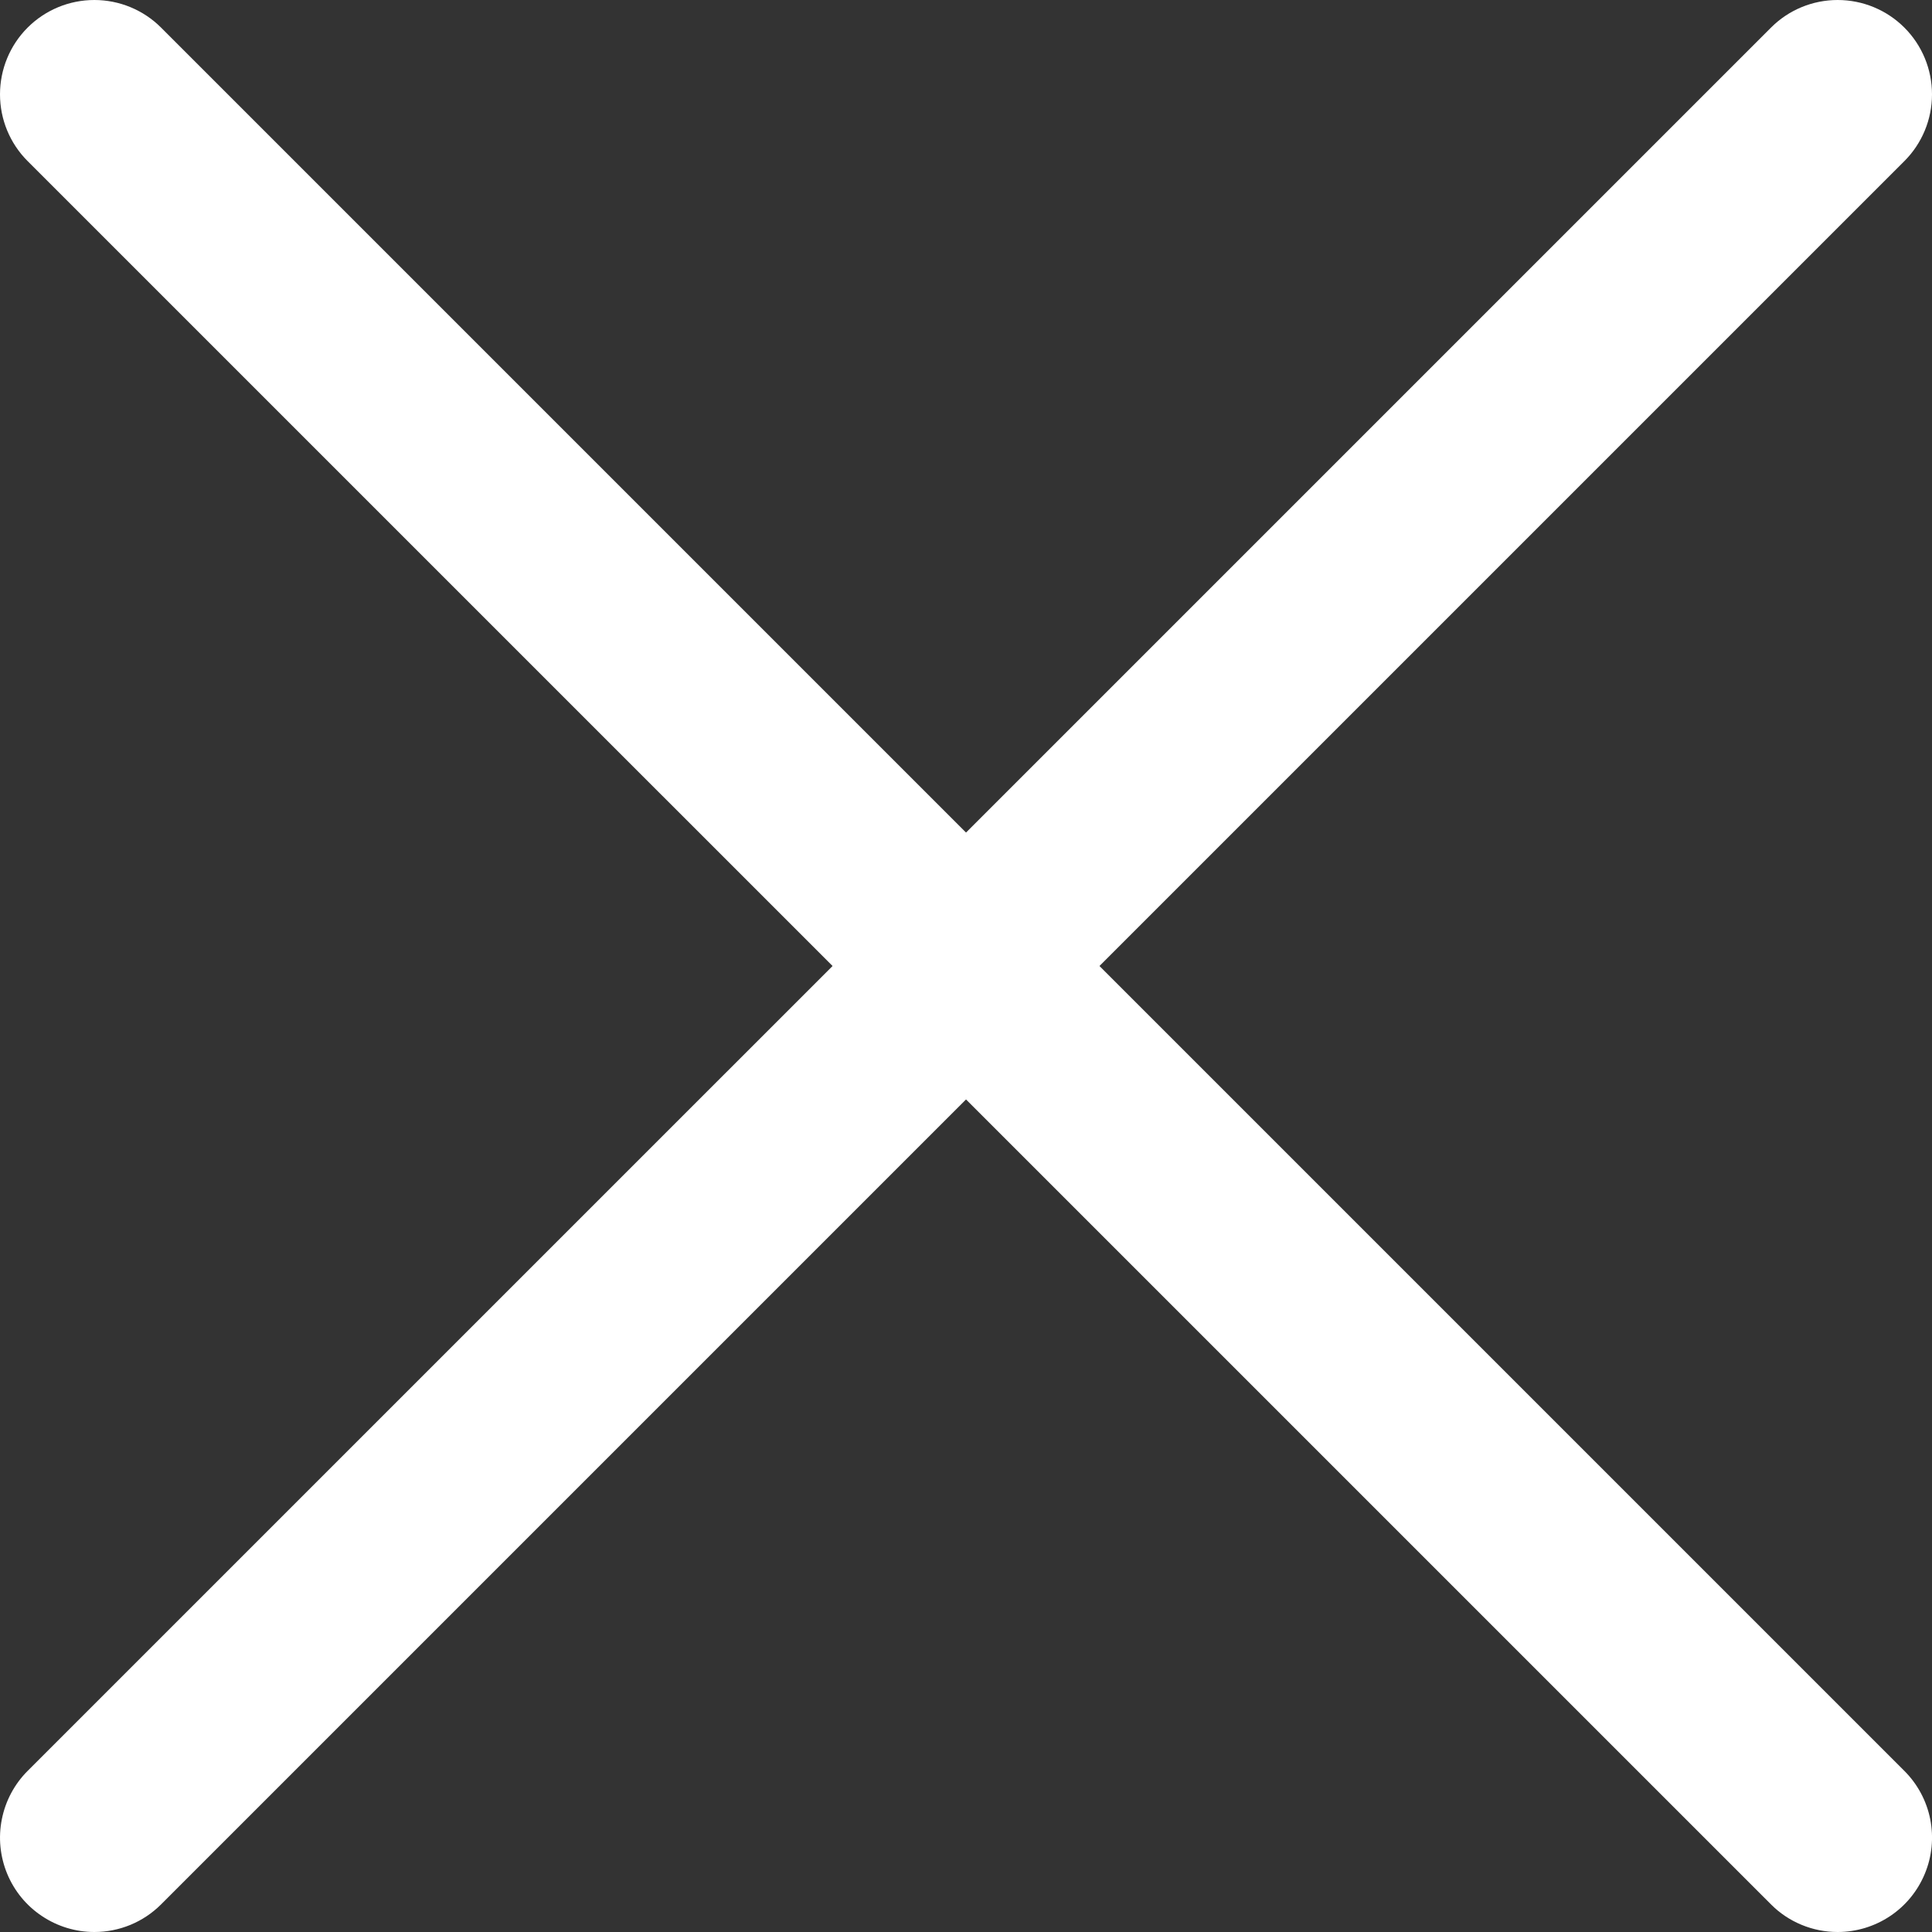 <svg width="24" height="24" viewBox="0 0 24 24" fill="none" xmlns="http://www.w3.org/2000/svg">
<rect x="0" y="0" width="24" height="24" fill="#333333" stroke="none"/>
<path d="M1.172 24C0.94 24 0.714 23.931 0.521 23.802C0.328 23.674 0.178 23.491 0.089 23.276C0.001 23.062 -0.023 22.827 0.023 22.599C0.068 22.372 0.179 22.163 0.343 21.999L22 0.343C22.219 0.123 22.517 -0 22.828 -0C23.139 -0 23.437 0.123 23.657 0.343C23.877 0.563 24 0.861 24 1.172C24 1.483 23.877 1.781 23.657 2.001L2.001 23.657C1.892 23.766 1.763 23.852 1.621 23.911C1.478 23.97 1.326 24 1.172 24Z" fill="white"/>
<path d="M22.828 24C22.674 24 22.522 23.97 22.38 23.911C22.237 23.852 22.108 23.766 22 23.657L0.343 2.001C0.123 1.781 0 1.483 0 1.172C0 0.861 0.123 0.563 0.343 0.343C0.563 0.123 0.861 -0 1.172 -0C1.483 -0 1.781 0.123 2.001 0.343L23.657 21.999C23.821 22.163 23.933 22.372 23.978 22.599C24.023 22.827 24 23.062 23.911 23.276C23.822 23.491 23.672 23.674 23.48 23.802C23.287 23.931 23.06 24 22.828 24Z" fill="white"/>
</svg>
